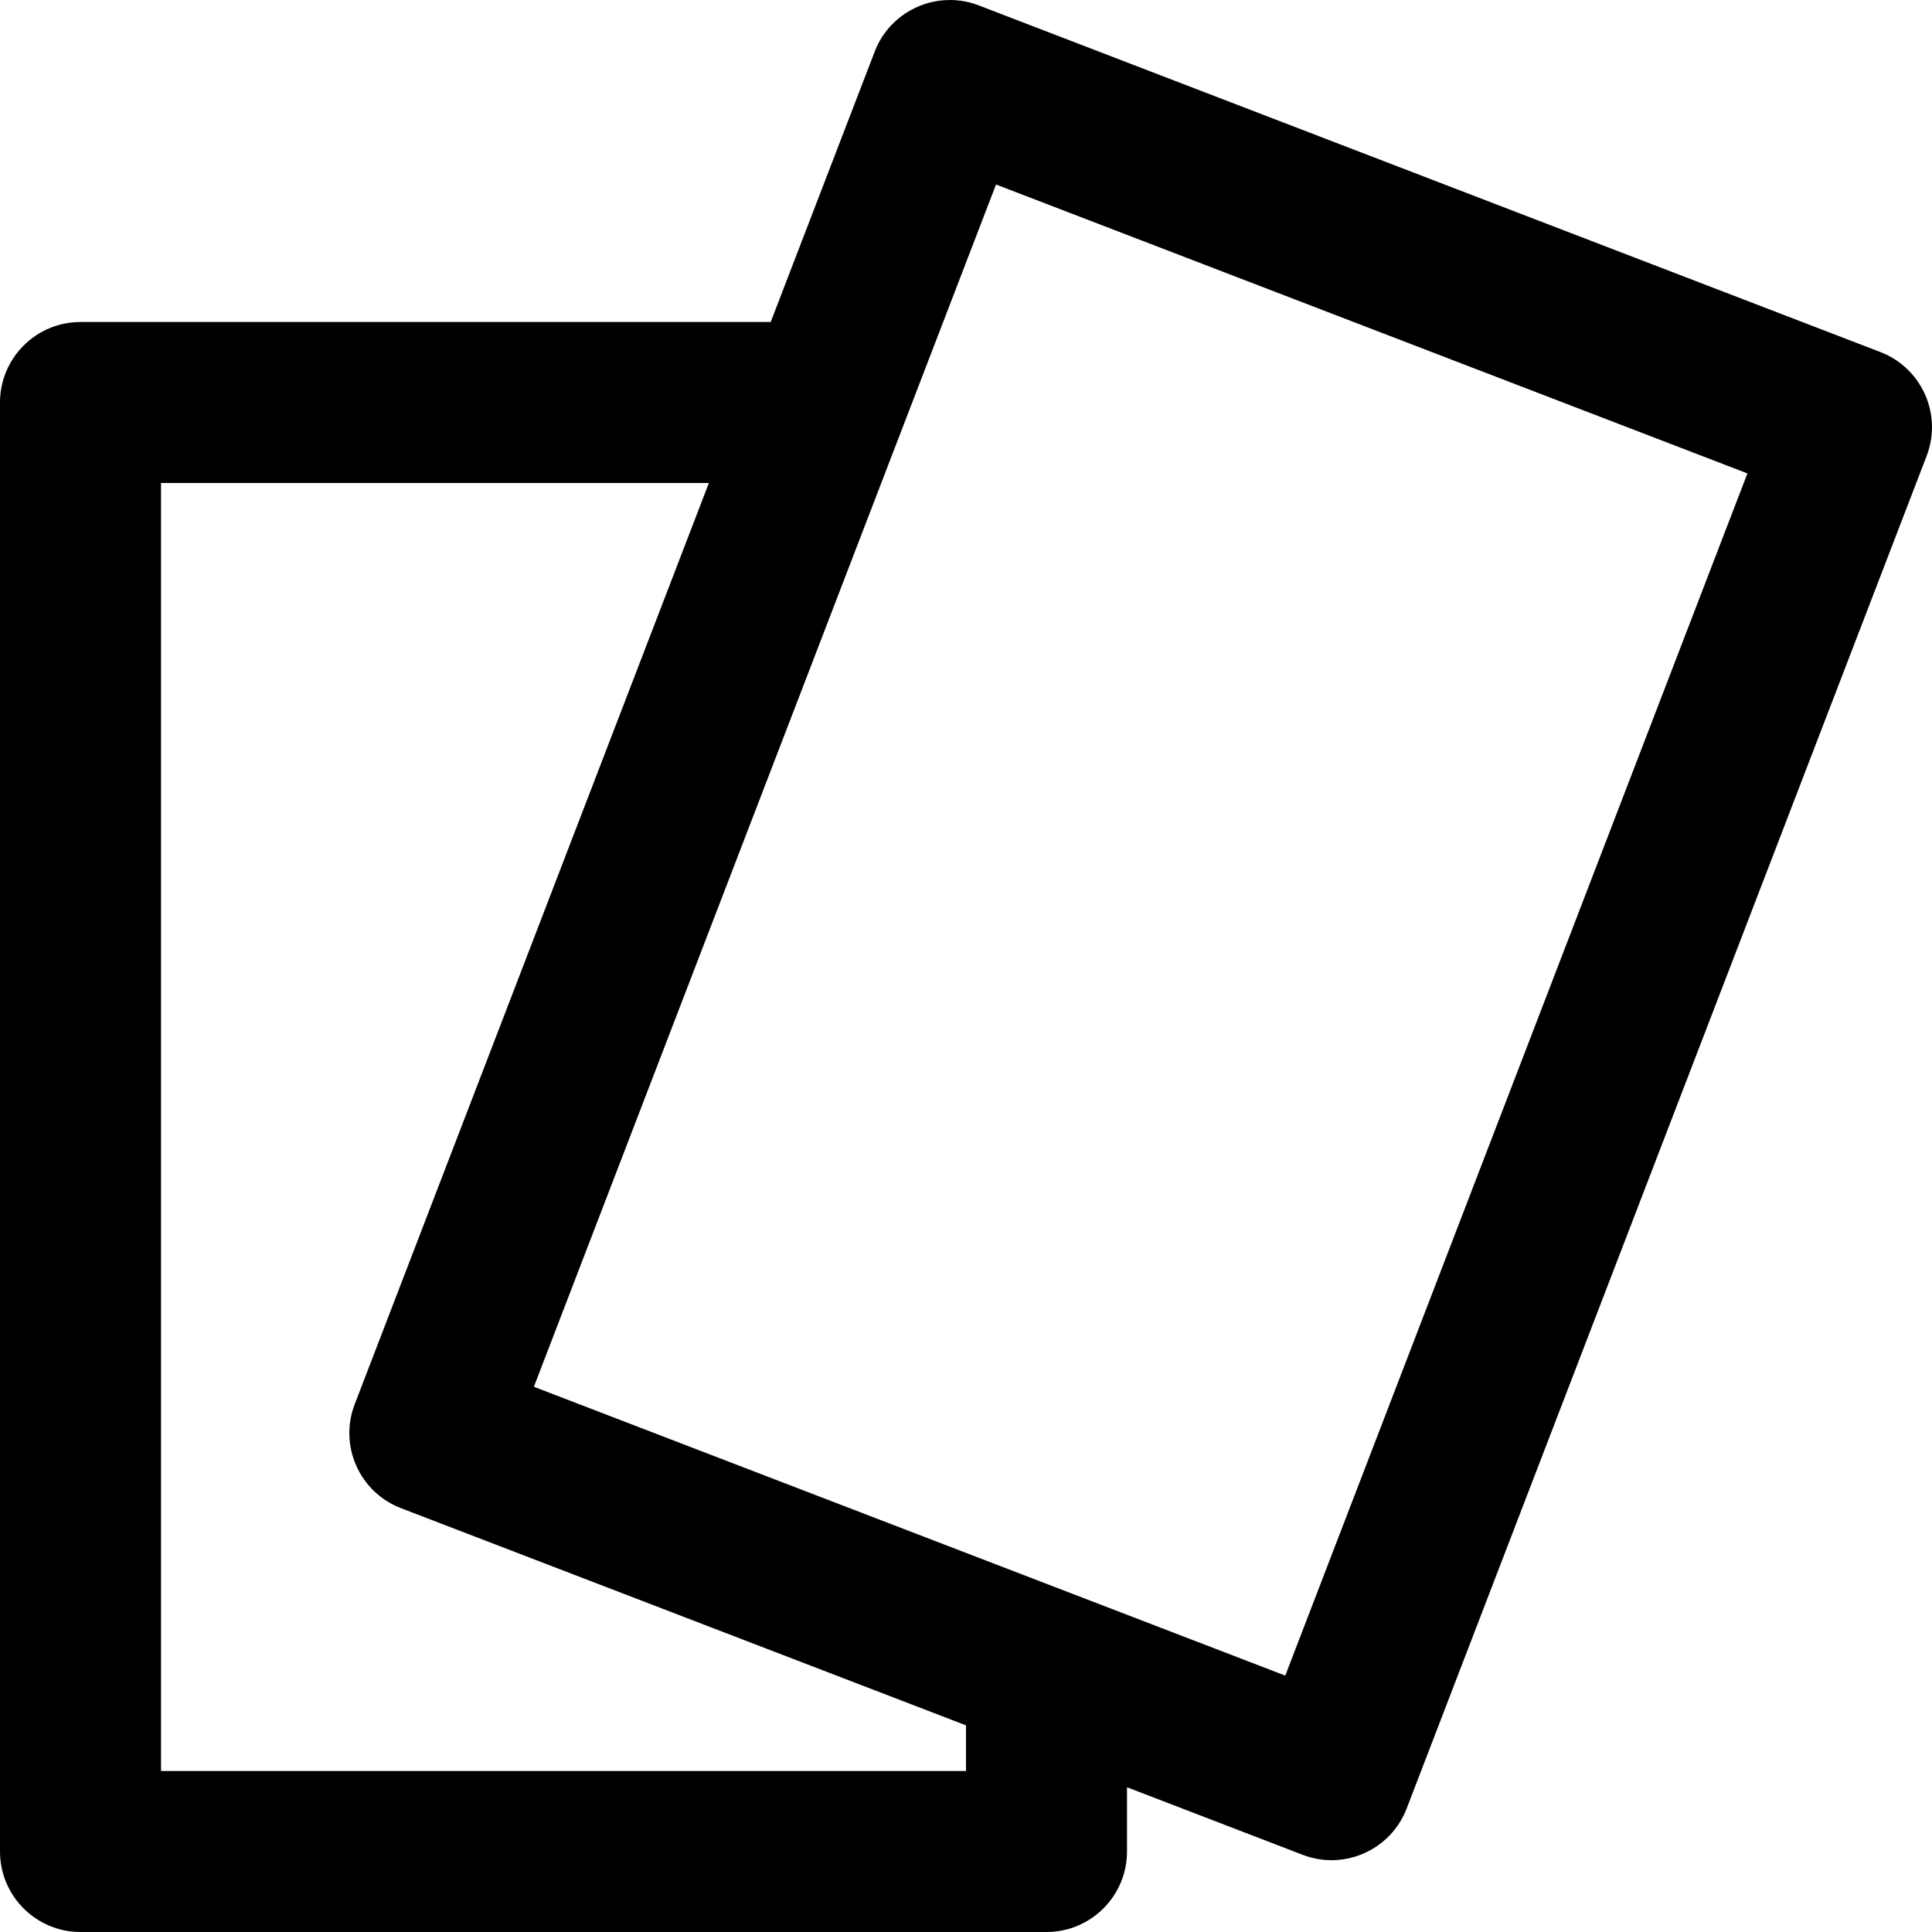 <svg width="24" height="24" viewBox="0 0 24 24" fill="none" xmlns="http://www.w3.org/2000/svg">
<path d="M23.358 4.373L12.158 0.067C12.04 0.021 11.918 0 11.799 0C11.398 0 11.018 0.244 10.866 0.641L9.574 4H8.635H1C0.448 4 0 4.448 0 5V23C0 23.552 0.448 24 1 24H13C13.552 24 14 23.552 14 23V22.631V22.202L16.182 23.041C16.3 23.086 16.421 23.108 16.541 23.108C16.942 23.108 17.321 22.864 17.474 22.466L23.933 5.665C24.131 5.15 23.874 4.571 23.358 4.373ZM12 21.433V22H2V6H8.635H8.806L4.407 17.442C4.208 17.958 4.465 18.537 4.981 18.735L12 21.433ZM15.966 20.815L6.632 17.227L12.373 2.292L21.707 5.881L15.966 20.815Z" fill="black"/>
</svg>
